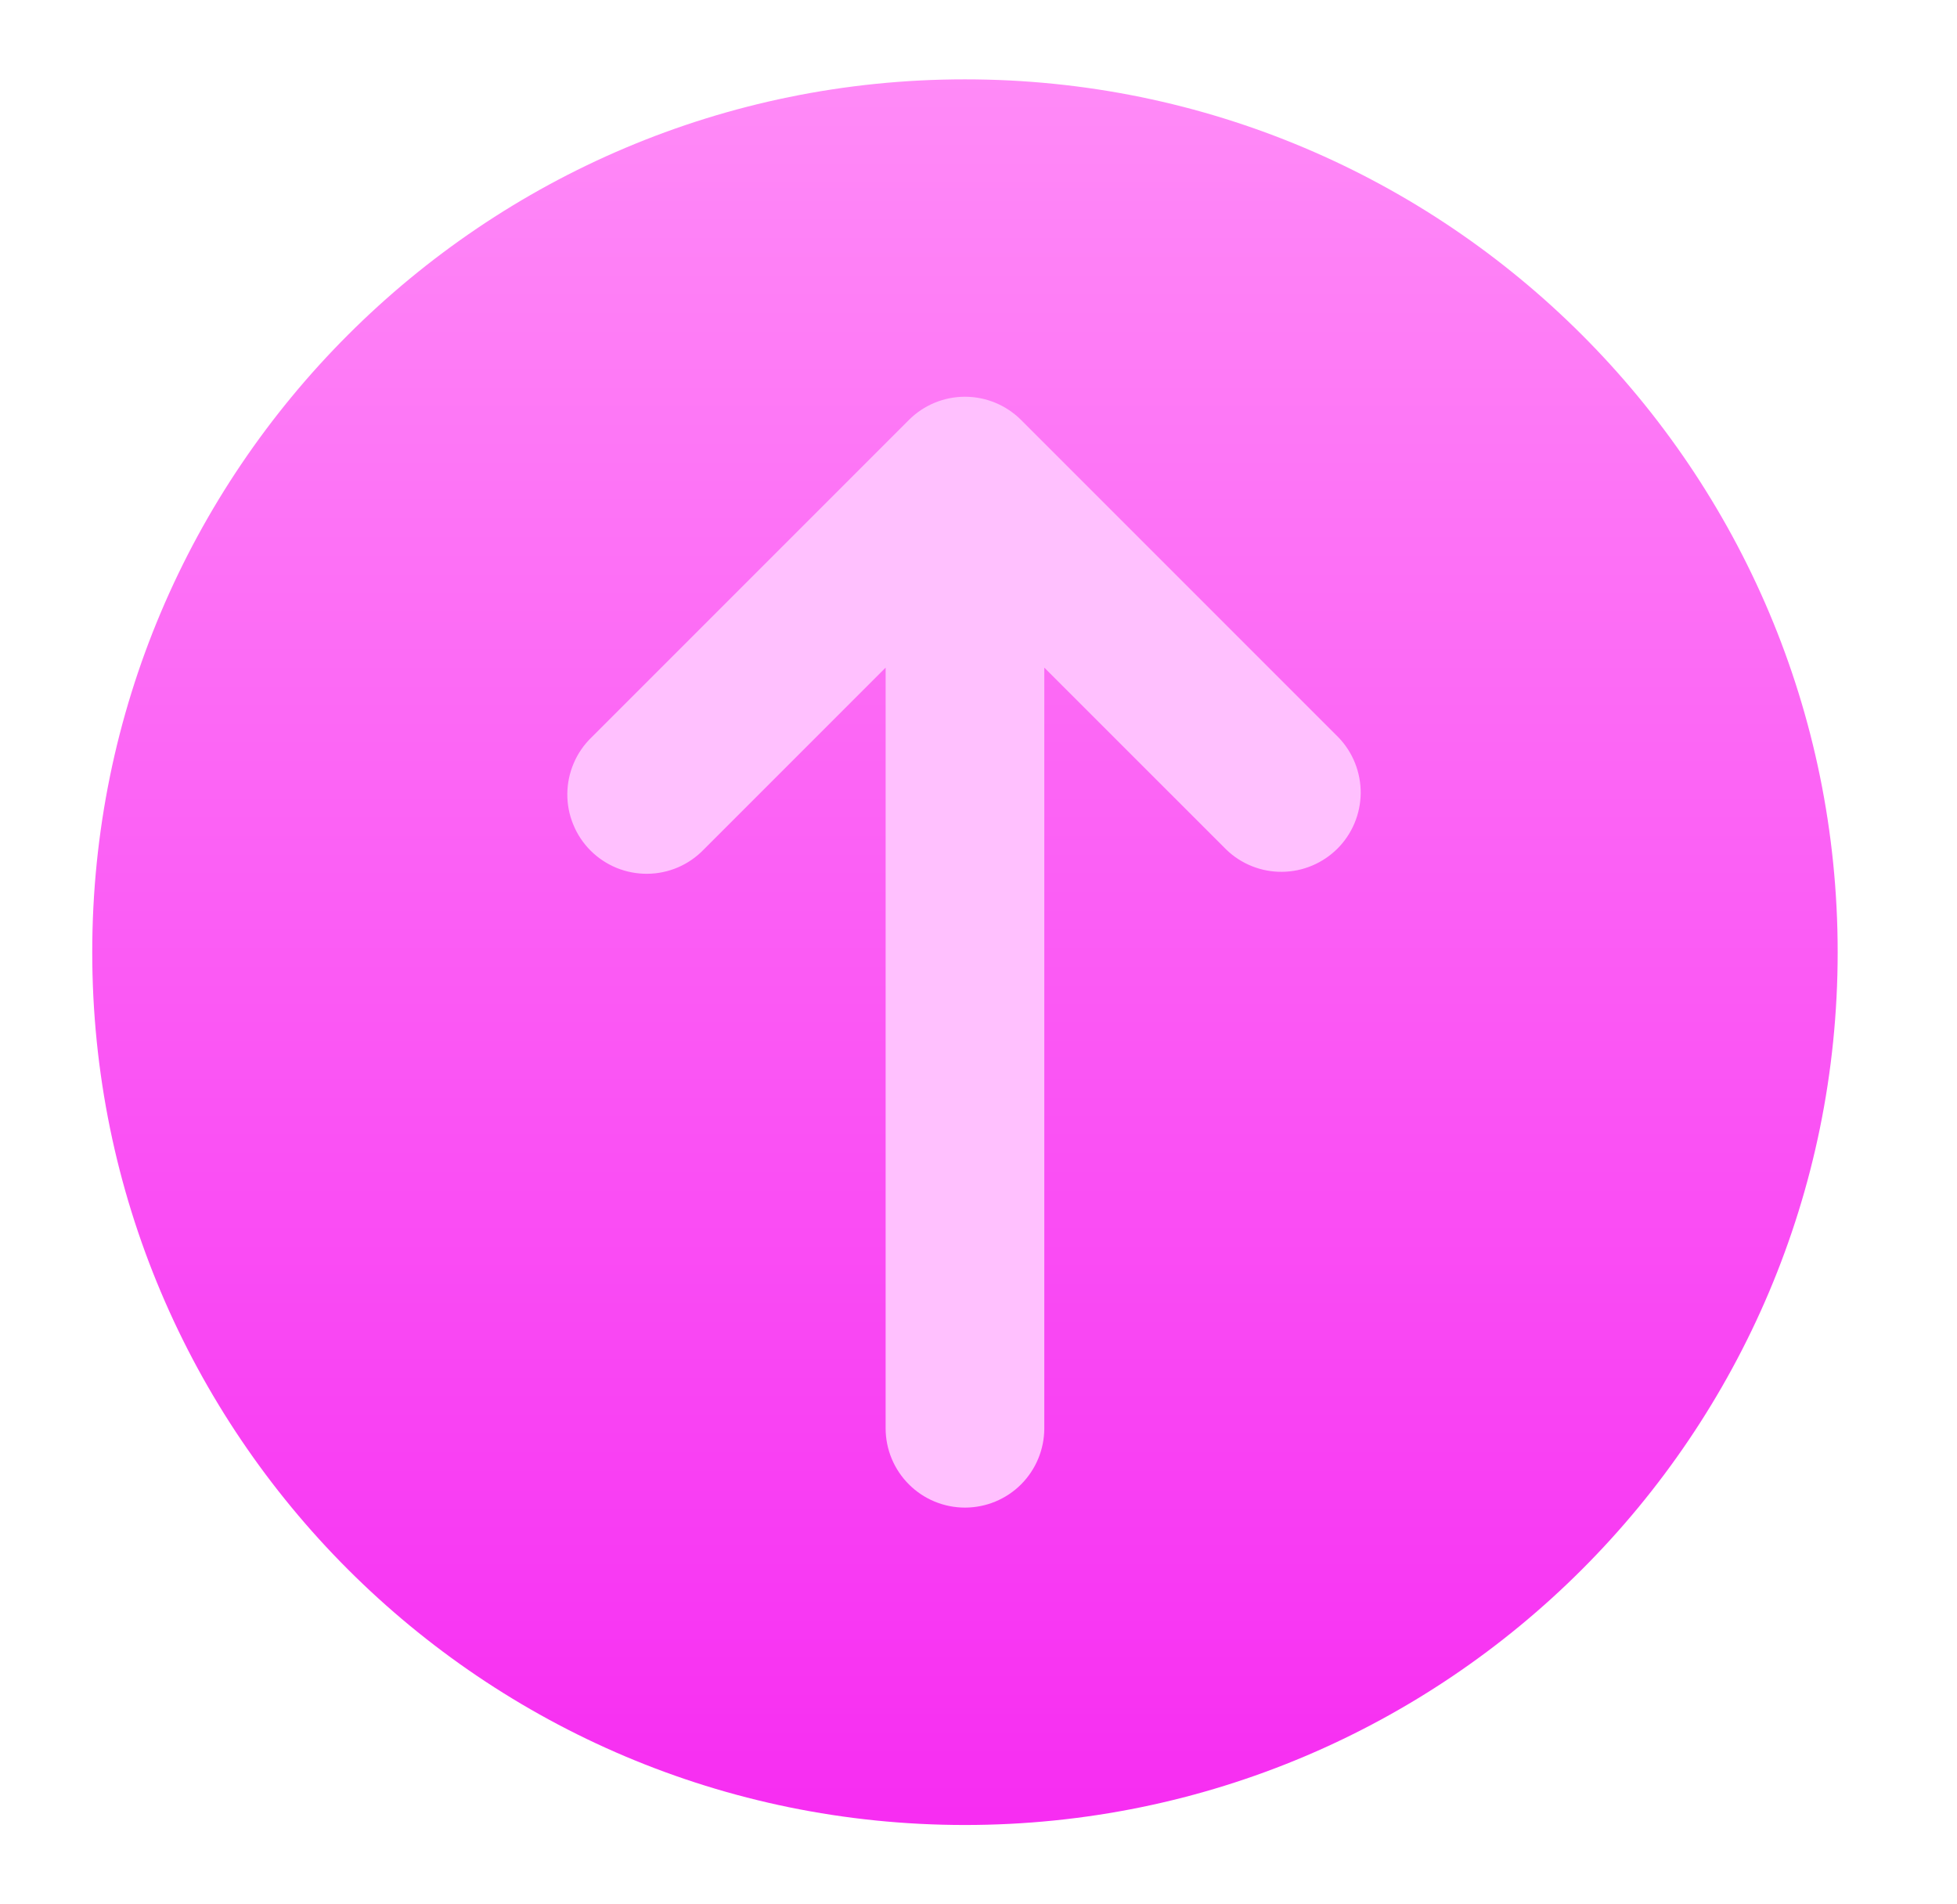 <svg width="37" height="36" viewBox="0 0 37 36" fill="none" xmlns="http://www.w3.org/2000/svg">
<path d="M18.244 34.5C27.357 34.5 34.744 27.113 34.744 18C34.744 8.887 27.357 1.5 18.244 1.5C9.132 1.5 1.744 8.887 1.744 18C1.744 27.113 9.132 34.5 18.244 34.5Z" fill="url(#paint0_linear_1_760)"/>
<path d="M25.305 13.939L19.305 7.939C19.023 7.658 18.642 7.5 18.244 7.5C17.846 7.5 17.465 7.658 17.184 7.939L11.184 13.939C11.04 14.078 10.926 14.243 10.848 14.426C10.769 14.609 10.728 14.806 10.726 15.005C10.724 15.204 10.762 15.402 10.838 15.586C10.913 15.771 11.024 15.938 11.165 16.079C11.306 16.22 11.473 16.331 11.658 16.407C11.842 16.482 12.04 16.52 12.239 16.518C12.438 16.517 12.635 16.475 12.818 16.397C13.001 16.318 13.166 16.204 13.305 16.06L16.744 12.621V27C16.744 27.398 16.902 27.779 17.184 28.061C17.465 28.342 17.846 28.5 18.244 28.5C18.642 28.5 19.024 28.342 19.305 28.061C19.586 27.779 19.744 27.398 19.744 27V12.621L23.184 16.06C23.467 16.334 23.846 16.485 24.239 16.481C24.632 16.478 25.008 16.32 25.287 16.042C25.565 15.764 25.722 15.388 25.726 14.995C25.729 14.601 25.578 14.222 25.305 13.939Z" fill="#FFC0FE"/>
<defs>
<linearGradient id="paint0_linear_1_760" x1="18.244" y1="1.5" x2="18.244" y2="34.341" gradientUnits="userSpaceOnUse">
<stop stop-color="#FF8AF7"/>
<stop offset="1" stop-color="#F72DF2"/>
</linearGradient>
</defs>
</svg>
